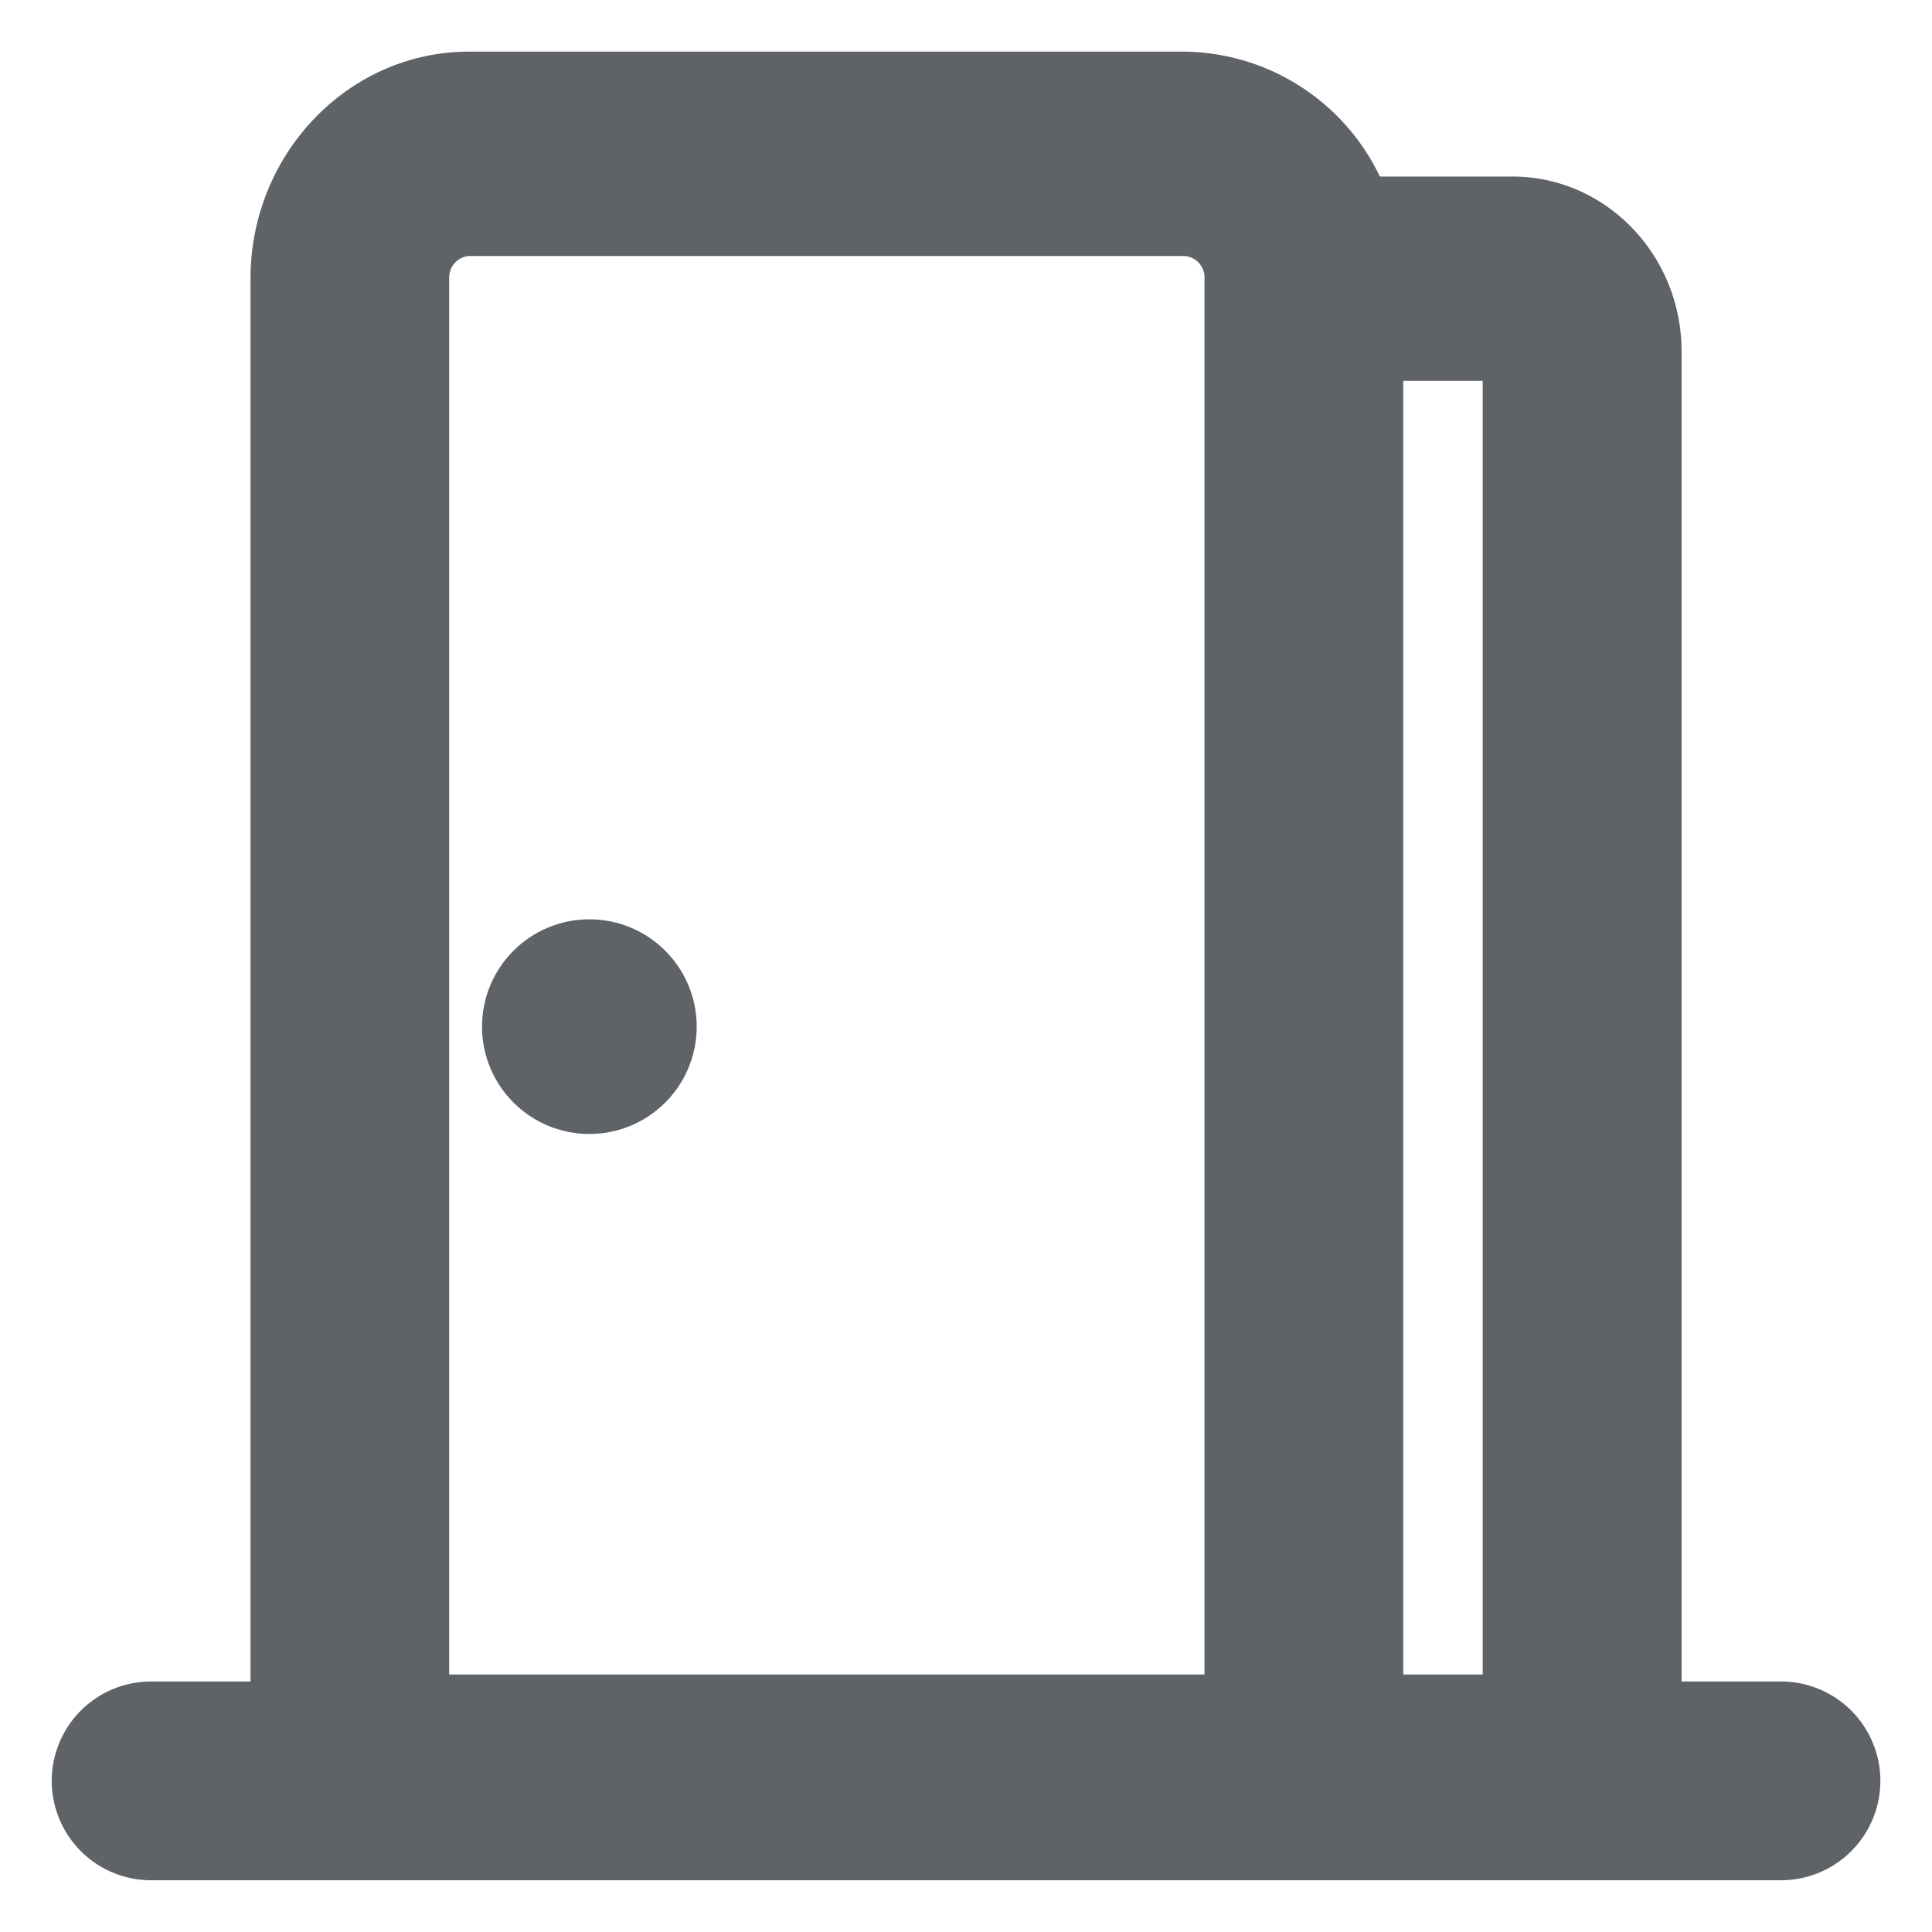<svg width="150" height="150" viewBox="0 0 18 18" xmlns="http://www.w3.org/2000/svg">
    <g transform="translate(.111 .111)" fill="#5f6368" fill-rule="nonzero">
        <circle cx="5.38" cy="9.454" r="1"/>
        <path fill="none" d="M0 0h17.778v17.778H0z"/>
        <path d="M15.556 15.556V3.164c0-.9-.707-1.63-1.575-1.63h-1.236A2.045 2.045 0 0 0 10.925.37H4.26c-1.123 0-2.037.95-2.037 2.115v13.07h-.926a.926.926 0 0 0 0 1.852h15.185a.926.926 0 0 0 0-1.852h-.925zm-2.593-.066V3.437h.74V15.49h-.74zm-1.852 0H4.074V2.478a.2.2 0 0 1 .185-.204h6.658a.2.2 0 0 1 .194.211V15.49z"/>
    </g>
</svg>

